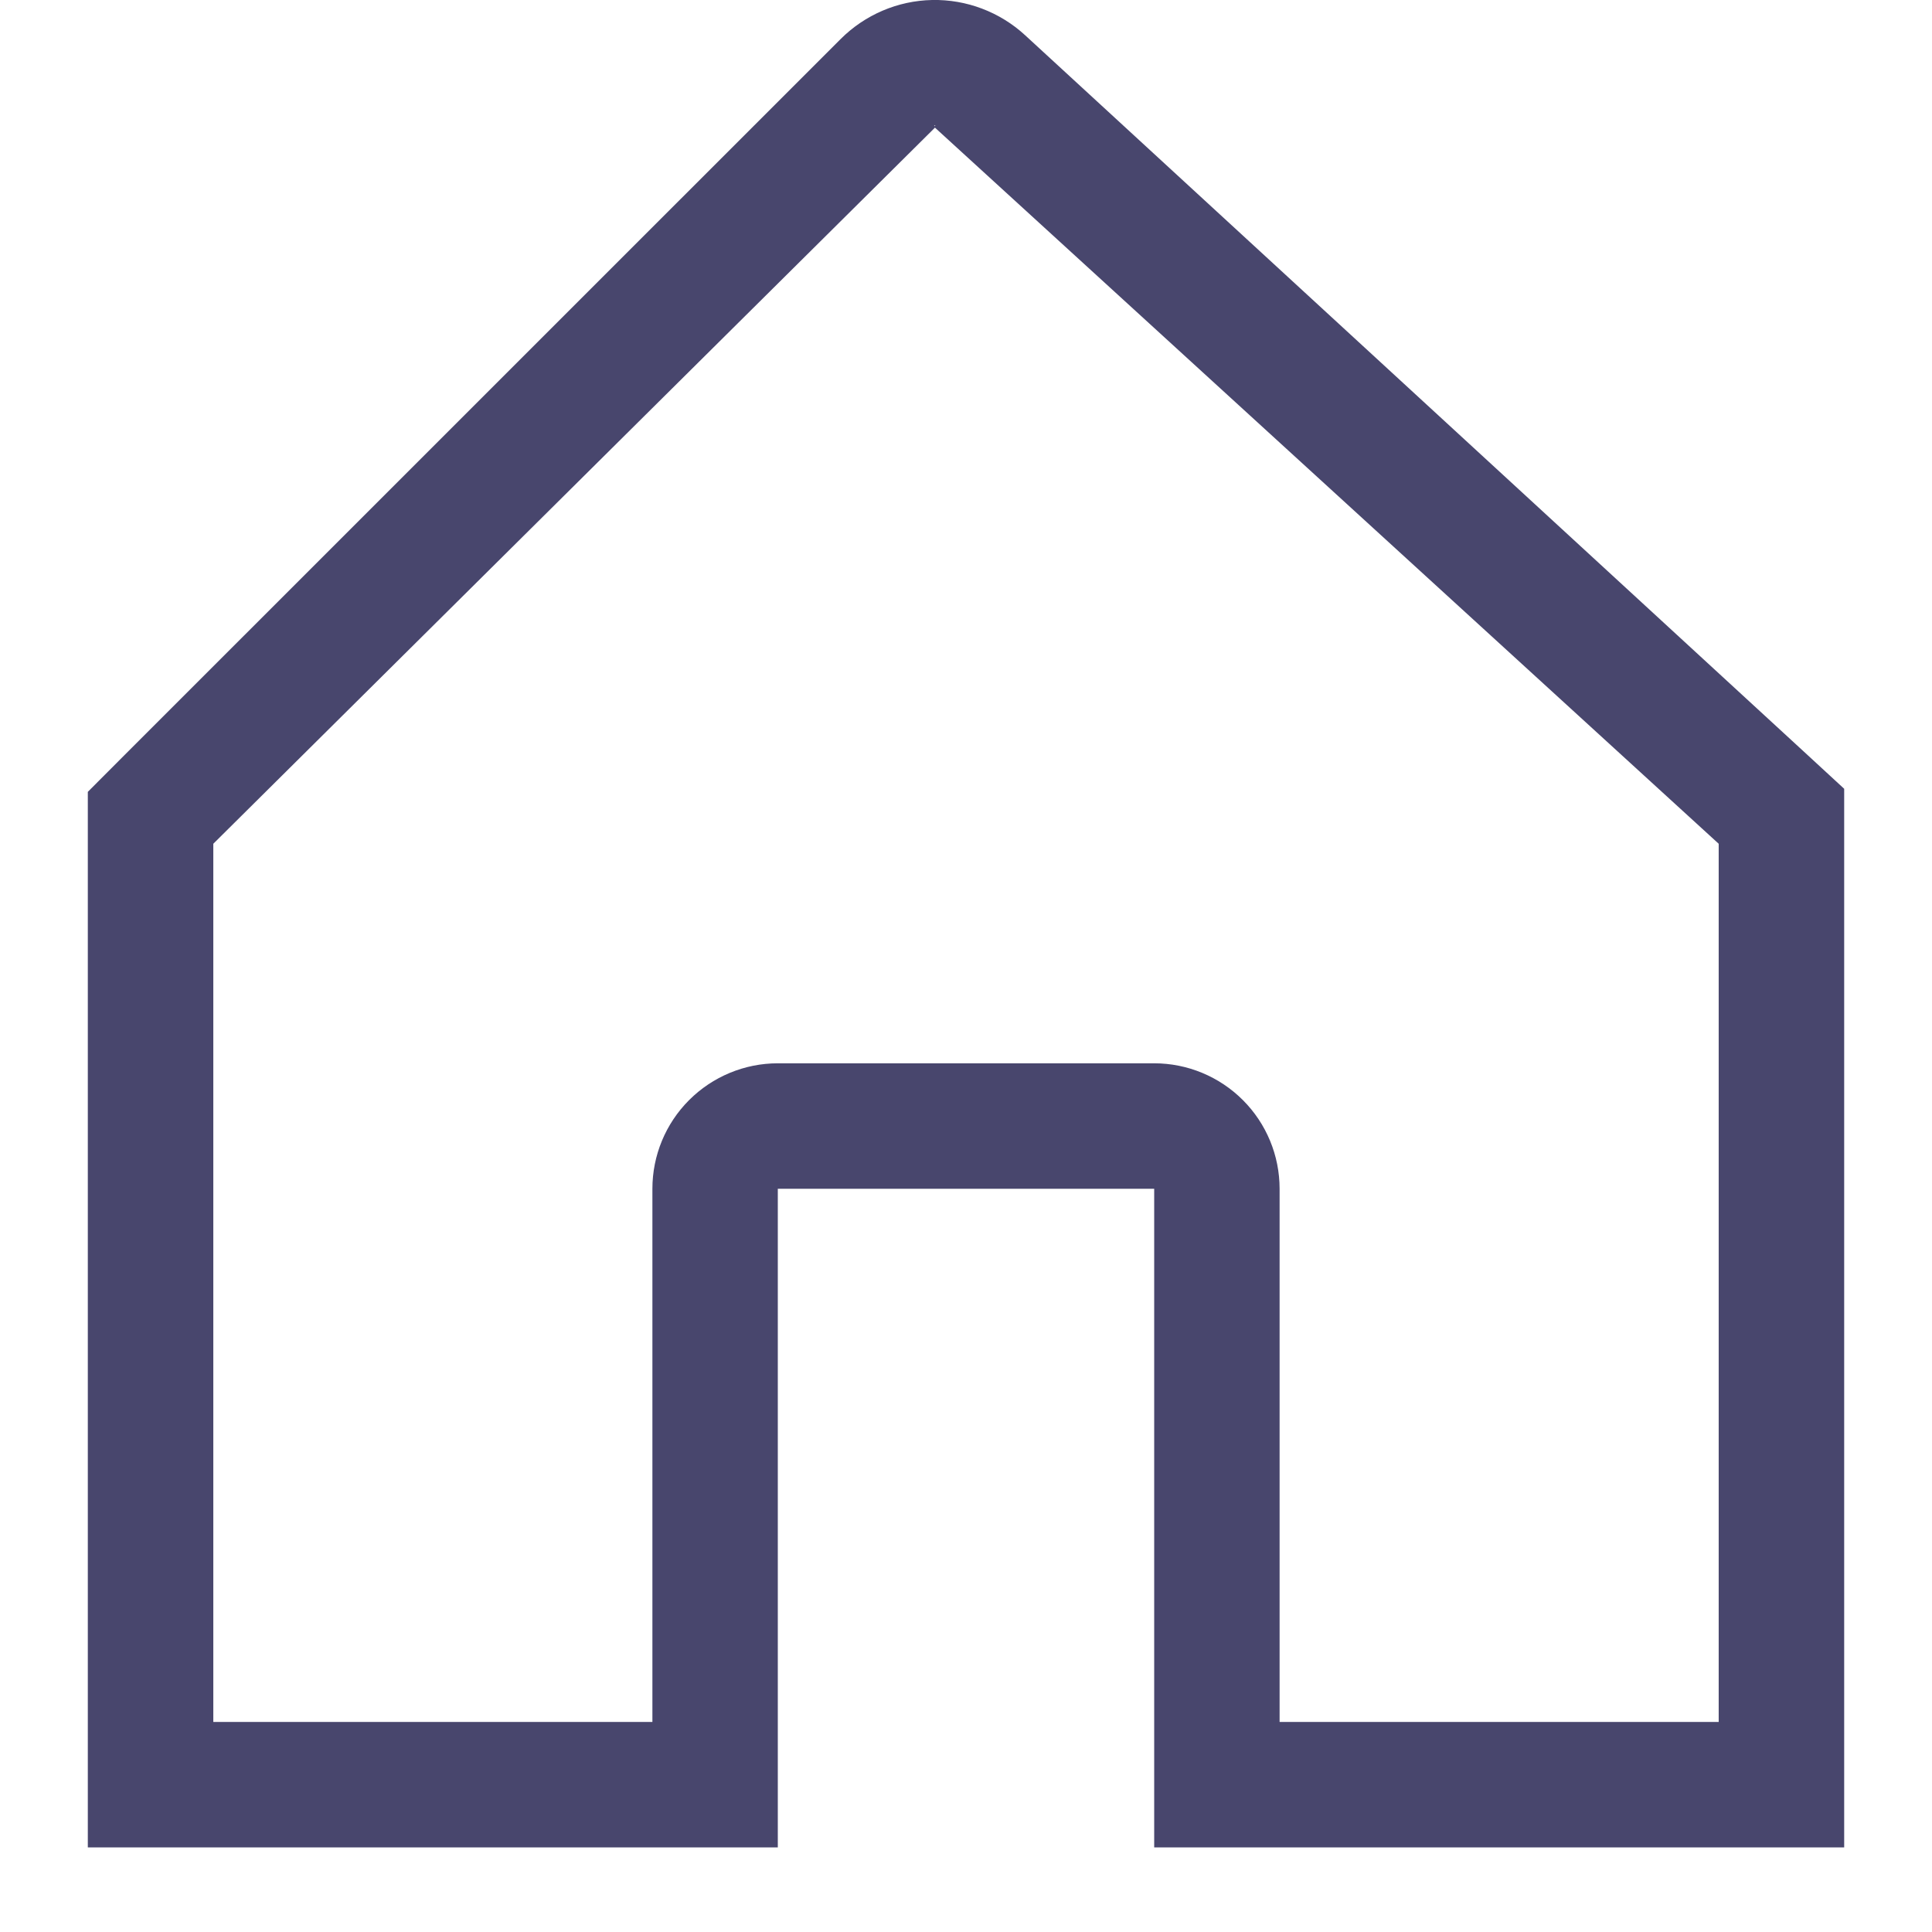 
<svg width="20" height="20" viewBox="0 0 20 22" fill="none" xmlns="http://www.w3.org/2000/svg">
<path d="M19.539 8.557L10.673 0.401C10.385 0.136 10.005 -0.008 9.614 0C9.222 0.008 8.849 0.168 8.572 0.445L0.418 8.598L0 9.017V21.037H7.857V13.537H12.143V21.037H20V8.982L19.539 8.557ZM9.645 1.429C9.657 1.429 9.649 1.431 9.644 1.437C9.638 1.431 9.632 1.429 9.645 1.429ZM18.571 19.608H13.571V13.537C13.571 13.158 13.421 12.795 13.153 12.527C12.885 12.259 12.522 12.108 12.143 12.108H7.857C7.478 12.108 7.115 12.259 6.847 12.527C6.579 12.795 6.429 13.158 6.429 13.537V19.608H1.429V9.608L9.645 1.455C9.645 1.454 9.645 1.454 9.646 1.453L18.571 9.608V19.608Z" fill="#48466D"/>
</svg>
